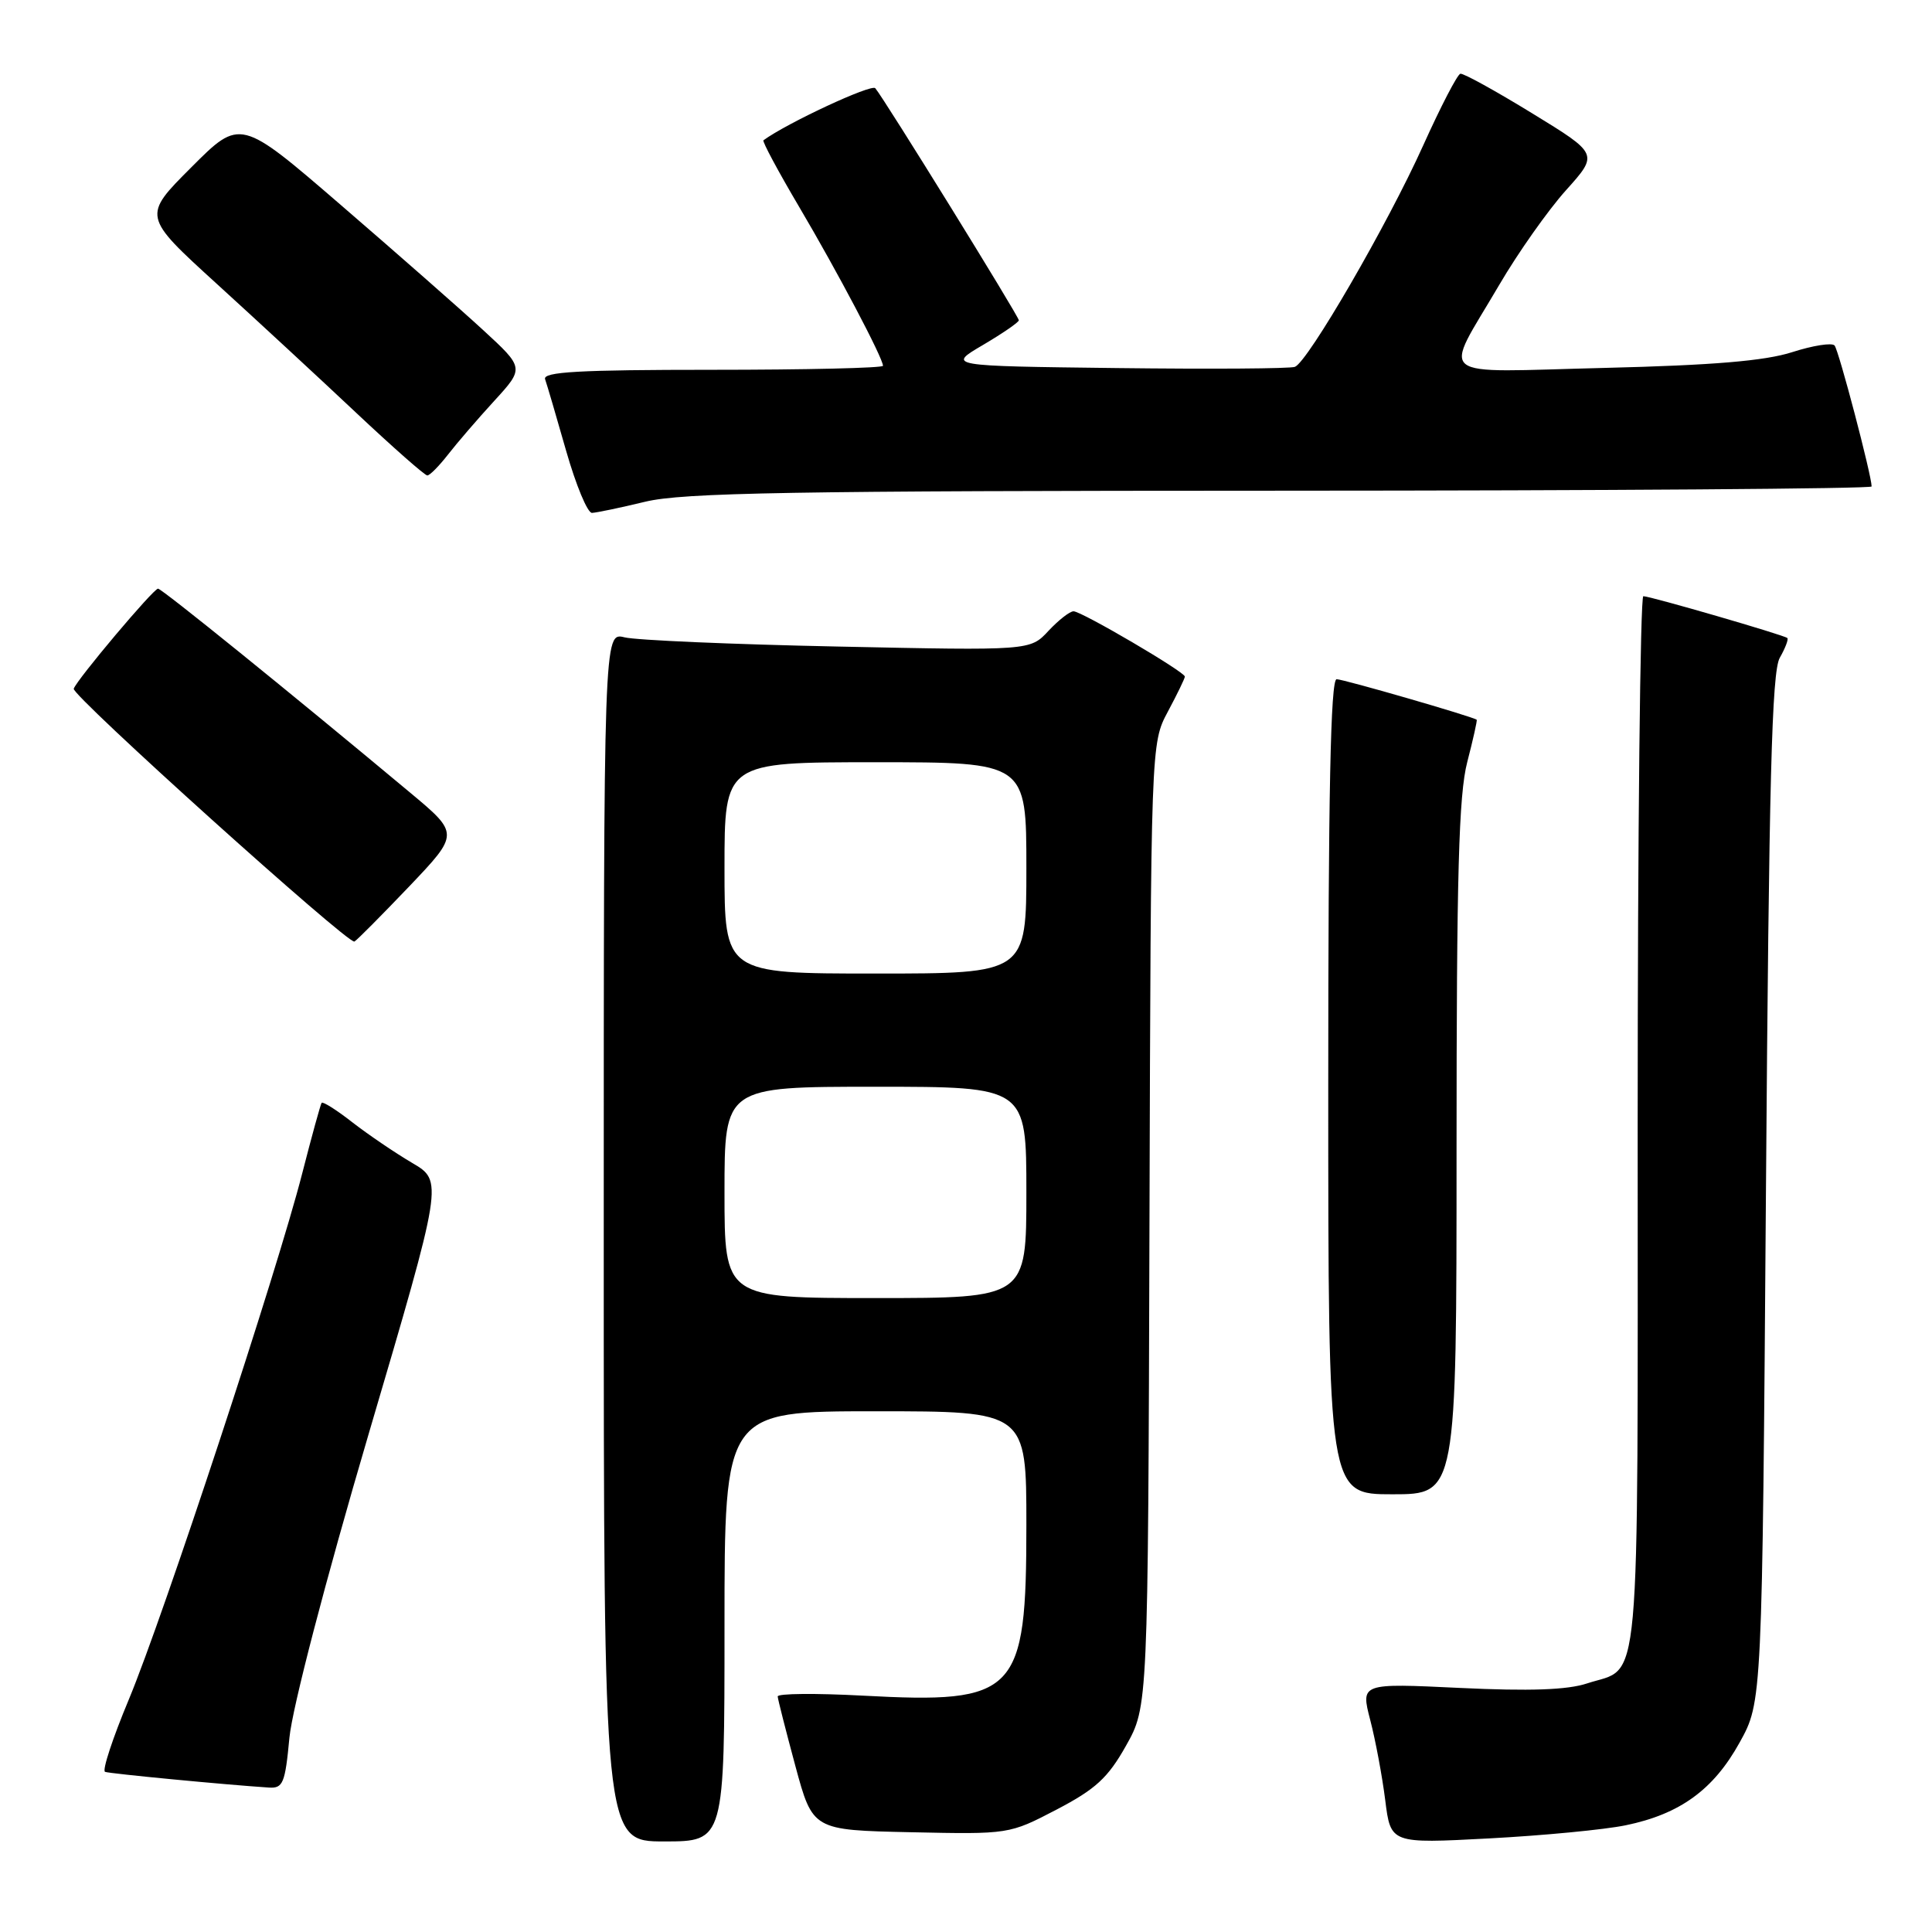 <?xml version="1.0" encoding="UTF-8" standalone="no"?>
<!DOCTYPE svg PUBLIC "-//W3C//DTD SVG 1.1//EN" "http://www.w3.org/Graphics/SVG/1.1/DTD/svg11.dtd" >
<svg xmlns="http://www.w3.org/2000/svg" xmlns:xlink="http://www.w3.org/1999/xlink" version="1.1" viewBox="0 0 256 256">
 <g >
 <path fill="currentColor"
d=" M 96.00 215.50 C 96.00 187.00 96.00 187.00 116.00 187.00 C 136.00 187.00 136.00 187.00 136.00 202.05 C 136.00 224.49 134.76 225.78 114.30 224.68 C 108.09 224.35 103.02 224.39 103.05 224.79 C 103.07 225.18 104.13 229.32 105.39 234.00 C 107.69 242.50 107.69 242.50 120.70 242.78 C 133.70 243.06 133.73 243.05 140.00 239.78 C 145.17 237.08 146.81 235.58 149.20 231.32 C 152.12 226.13 152.12 226.13 152.31 162.32 C 152.50 98.50 152.50 98.50 154.75 94.29 C 155.99 91.97 157.00 89.89 157.00 89.65 C 157.00 89.03 143.31 81.00 142.25 81.00 C 141.75 81.00 140.26 82.17 138.92 83.60 C 136.50 86.21 136.50 86.21 111.00 85.67 C 96.97 85.38 84.26 84.83 82.75 84.45 C 80.00 83.77 80.00 83.77 80.00 163.88 C 80.00 244.00 80.00 244.00 88.00 244.00 C 96.00 244.00 96.00 244.00 96.00 215.50 Z  M 215.41 241.86 C 222.60 240.38 227.05 237.15 230.51 230.89 C 233.50 225.50 233.50 225.50 234.00 157.50 C 234.40 103.45 234.77 89.02 235.83 87.16 C 236.56 85.88 237.01 84.70 236.83 84.54 C 236.37 84.14 218.67 79.00 217.75 79.00 C 217.34 79.00 217.00 110.47 217.00 148.93 C 217.00 226.37 217.51 220.69 210.30 223.06 C 207.69 223.93 202.68 224.10 193.45 223.66 C 180.30 223.03 180.30 223.03 181.56 227.90 C 182.26 230.58 183.15 235.36 183.55 238.53 C 184.27 244.29 184.27 244.29 197.30 243.60 C 204.46 243.22 212.61 242.44 215.41 241.86 Z  M 38.35 230.25 C 38.73 226.31 43.10 209.53 48.85 190.00 C 58.72 156.50 58.72 156.50 54.61 154.09 C 52.35 152.76 48.79 150.34 46.70 148.72 C 44.62 147.09 42.78 145.93 42.62 146.13 C 42.47 146.33 41.31 150.55 40.04 155.50 C 36.73 168.45 21.64 214.23 17.07 225.19 C 14.93 230.31 13.51 234.62 13.92 234.78 C 14.56 235.02 29.80 236.48 35.61 236.86 C 37.50 236.99 37.78 236.31 38.35 230.25 Z  M 193.00 152.22 C 193.00 115.94 193.29 105.30 194.42 100.97 C 195.20 97.96 195.76 95.44 195.67 95.37 C 195.14 94.95 178.02 90.00 177.11 90.00 C 176.31 90.00 176.00 105.23 176.00 144.00 C 176.00 198.00 176.00 198.00 184.50 198.00 C 193.00 198.00 193.00 198.00 193.00 152.22 Z  M 54.19 117.49 C 60.87 110.47 60.87 110.47 54.30 104.99 C 38.22 91.57 21.45 78.01 20.94 78.00 C 20.33 78.00 10.21 90.01 9.77 91.26 C 9.46 92.13 46.14 125.16 46.96 124.76 C 47.26 124.62 50.51 121.34 54.19 117.49 Z  M 85.50 66.48 C 90.47 65.28 104.89 65.03 169.75 65.02 C 212.79 65.01 248.00 64.76 248.00 64.46 C 248.00 63.00 243.64 46.40 243.09 45.78 C 242.74 45.38 240.22 45.78 237.48 46.66 C 233.88 47.82 226.99 48.40 212.60 48.75 C 189.62 49.31 191.17 50.53 198.65 37.76 C 201.14 33.50 205.13 27.85 207.50 25.21 C 211.82 20.40 211.82 20.40 203.03 15.02 C 198.19 12.05 193.91 9.69 193.51 9.77 C 193.12 9.84 190.90 14.12 188.58 19.27 C 183.88 29.71 173.31 47.94 171.58 48.61 C 170.96 48.85 160.34 48.92 147.98 48.77 C 125.50 48.50 125.50 48.50 130.25 45.71 C 132.86 44.17 135.00 42.70 135.00 42.44 C 135.00 41.92 117.11 12.99 115.98 11.69 C 115.47 11.09 104.25 16.32 101.16 18.59 C 100.98 18.73 103.12 22.72 105.92 27.46 C 110.96 35.99 117.00 47.45 117.00 48.47 C 117.00 48.76 106.83 49.00 94.39 49.00 C 76.74 49.00 71.88 49.27 72.23 50.25 C 72.47 50.94 73.73 55.21 75.02 59.75 C 76.32 64.29 77.85 67.98 78.44 67.96 C 79.02 67.94 82.20 67.28 85.50 66.48 Z  M 59.35 60.25 C 60.52 58.74 63.28 55.53 65.48 53.13 C 69.48 48.76 69.48 48.76 63.99 43.71 C 60.97 40.93 52.50 33.49 45.17 27.17 C 31.84 15.67 31.84 15.67 25.36 22.16 C 18.88 28.64 18.88 28.64 28.68 37.57 C 34.07 42.48 42.43 50.21 47.25 54.75 C 52.08 59.29 56.29 63.00 56.62 63.00 C 56.95 63.00 58.17 61.76 59.35 60.25 Z  M 96.00 158.00 C 96.00 144.00 96.00 144.00 116.00 144.00 C 136.00 144.00 136.00 144.00 136.00 158.00 C 136.00 172.00 136.00 172.00 116.00 172.00 C 96.00 172.00 96.00 172.00 96.00 158.00 Z  M 96.00 115.00 C 96.00 101.00 96.00 101.00 116.00 101.00 C 136.00 101.00 136.00 101.00 136.00 115.00 C 136.00 129.00 136.00 129.00 116.00 129.00 C 96.00 129.00 96.00 129.00 96.00 115.00 Z "/>
</g>
</svg>